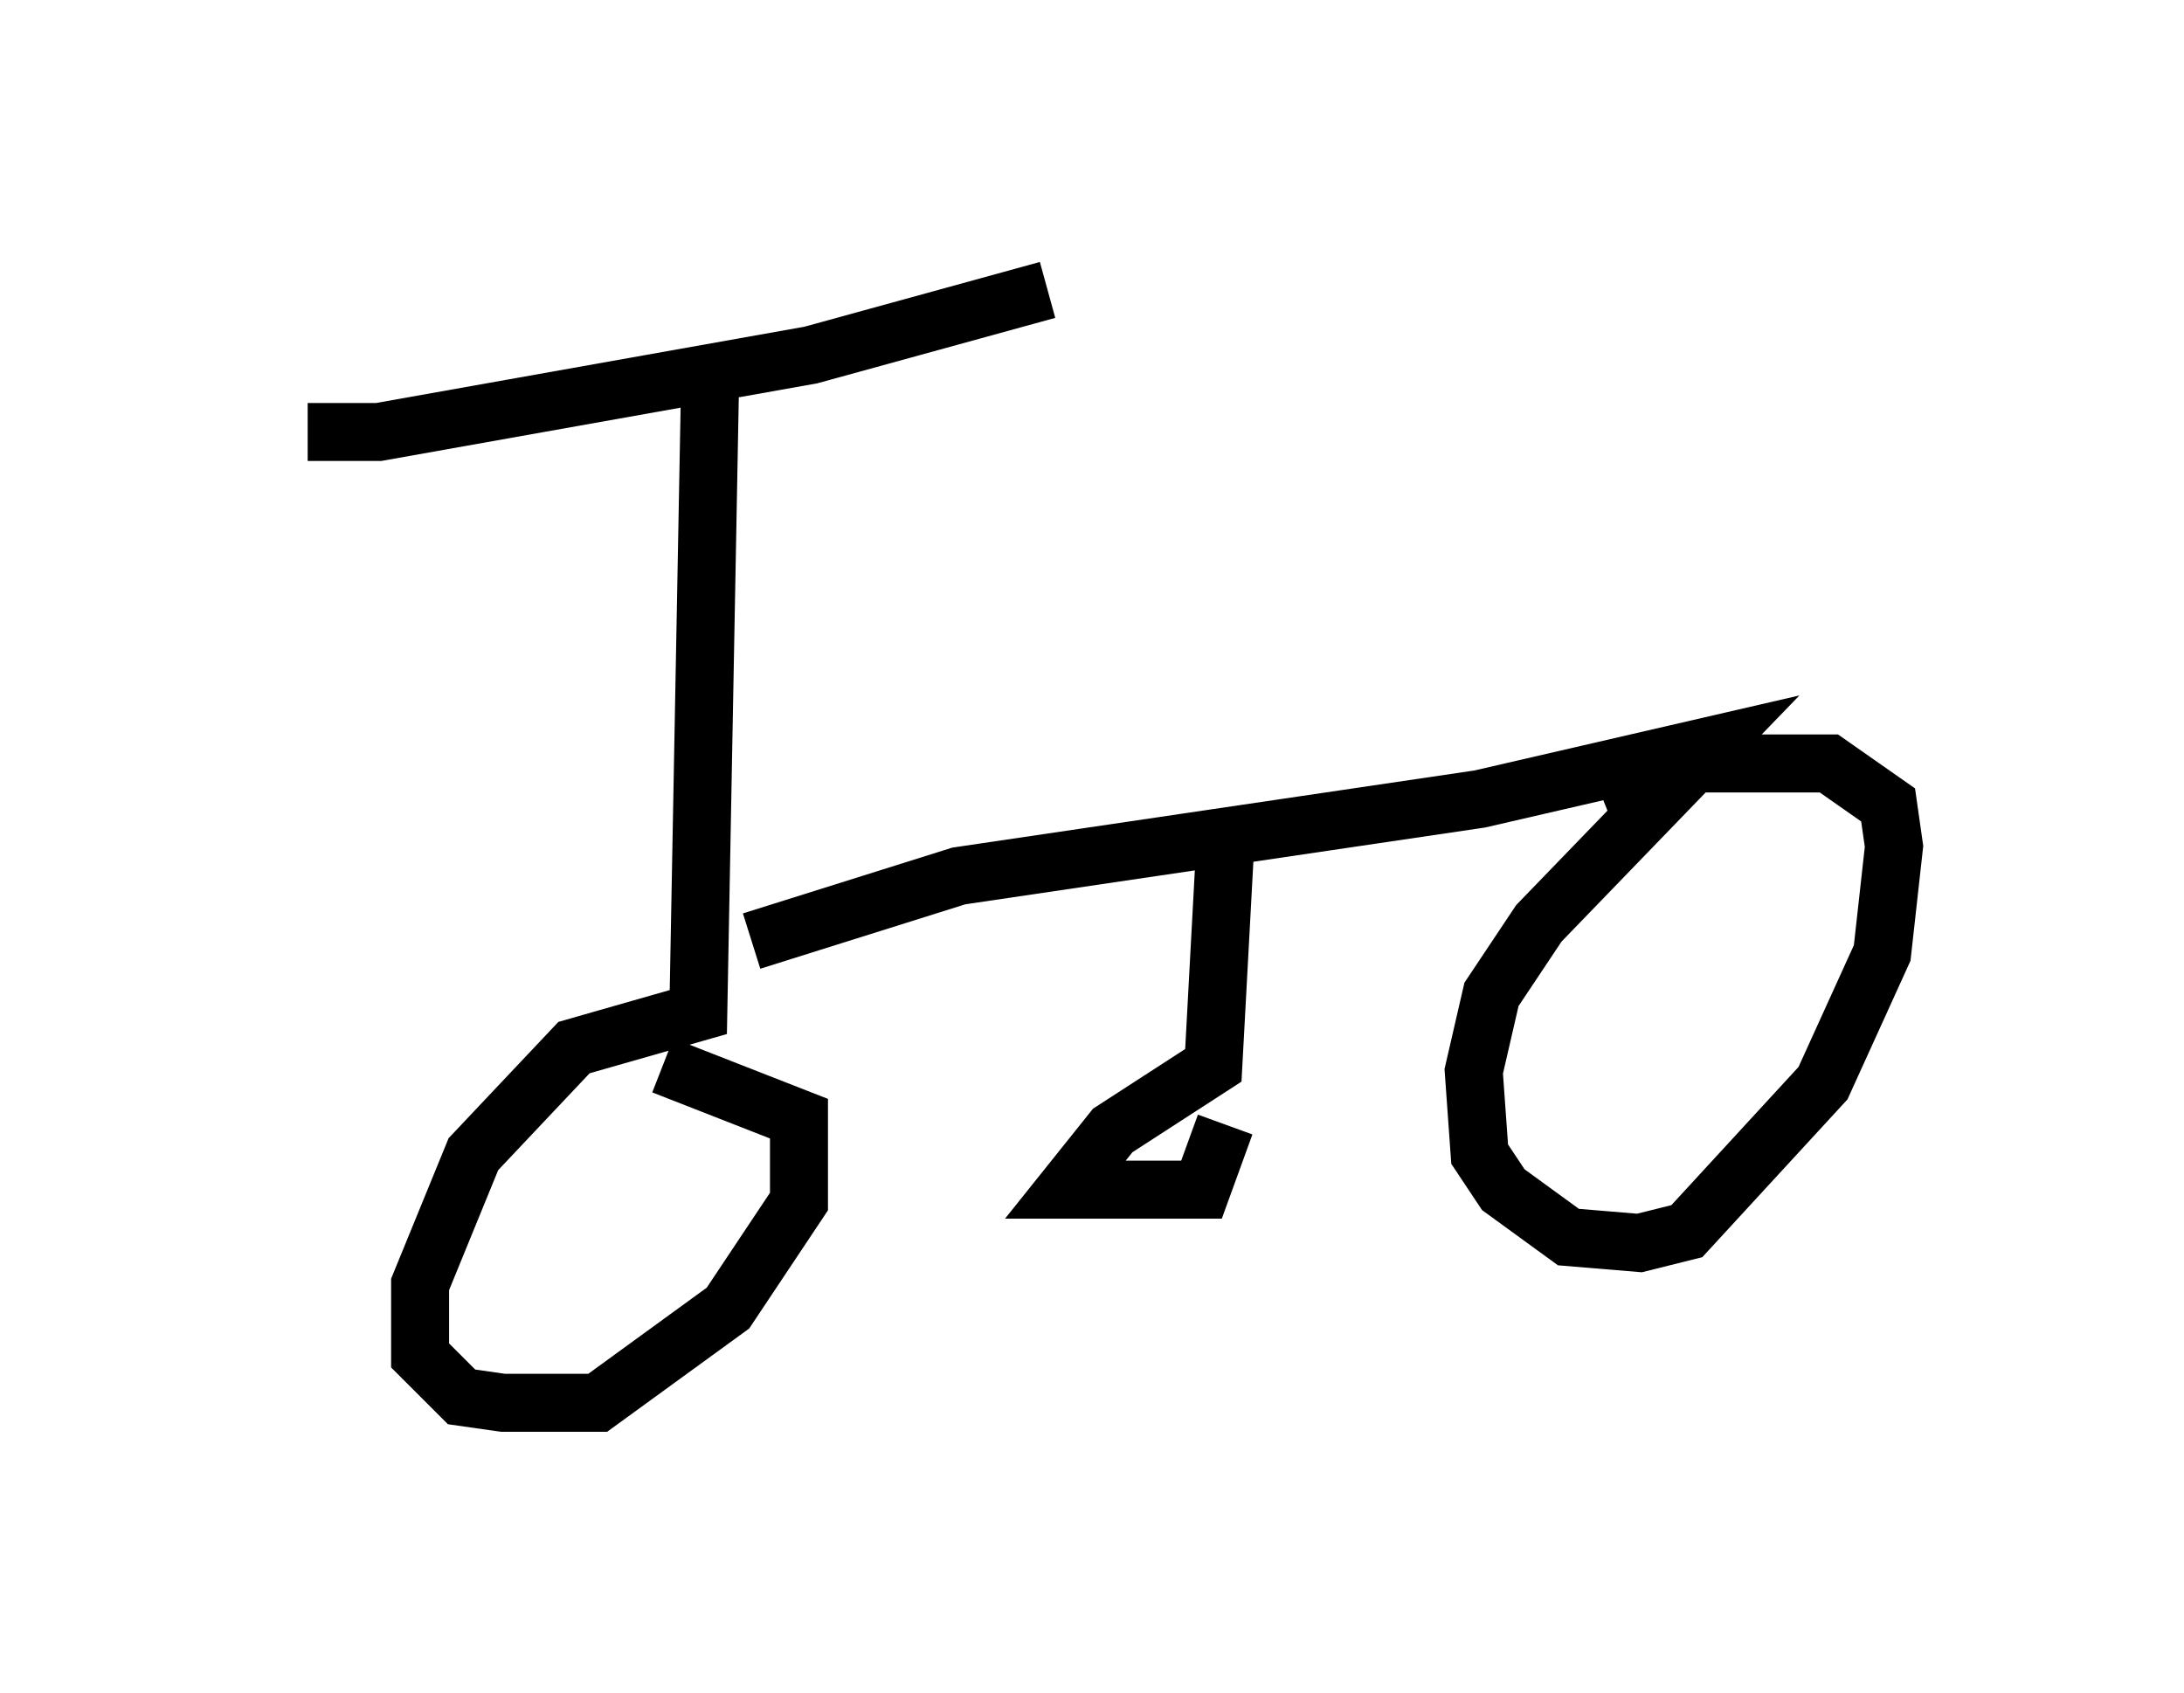 <?xml version="1.0" encoding="utf-8" ?>
<svg baseProfile="full" height="29.192" version="1.1" width="37.665" xmlns="http://www.w3.org/2000/svg" xmlns:ev="http://www.w3.org/2001/xml-events" xmlns:xlink="http://www.w3.org/1999/xlink"><defs /><rect fill="white" height="29.192" width="37.665" x="0" y="0" /><path d="M5, 6.94 m0.306, 0.51 l1.225, 0.0 7.452, -1.327 l4.083, -1.123 m-5.819, 1.531 l-0.204, 10.923 -2.144, 0.613 l-1.735, 1.838 -0.919, 2.246 l0.0, 1.225 0.715, 0.715 l0.715, 0.102 1.633, 0.0 l2.246, -1.633 1.225, -1.838 l0.0, -1.429 -2.348, -0.919 m1.531, -2.144 l3.573, -1.123 8.983, -1.327 l3.981, -0.919 -2.96, 3.063 l-0.817, 1.225 -0.306, 1.327 l0.102, 1.429 0.408, 0.613 l1.123, 0.817 1.225, 0.102 l0.817, -0.204 2.348, -2.552 l1.021, -2.246 0.204, -1.838 l-0.102, -0.715 -1.021, -0.715 l-2.96, 0.0 -1.021, 0.408 m-6.431, 1.021 l-0.204, 3.777 -1.735, 1.123 l-0.817, 1.021 2.348, 0.0 l0.408, -1.123 " fill="none" stroke="black" stroke-width="1" /></svg>